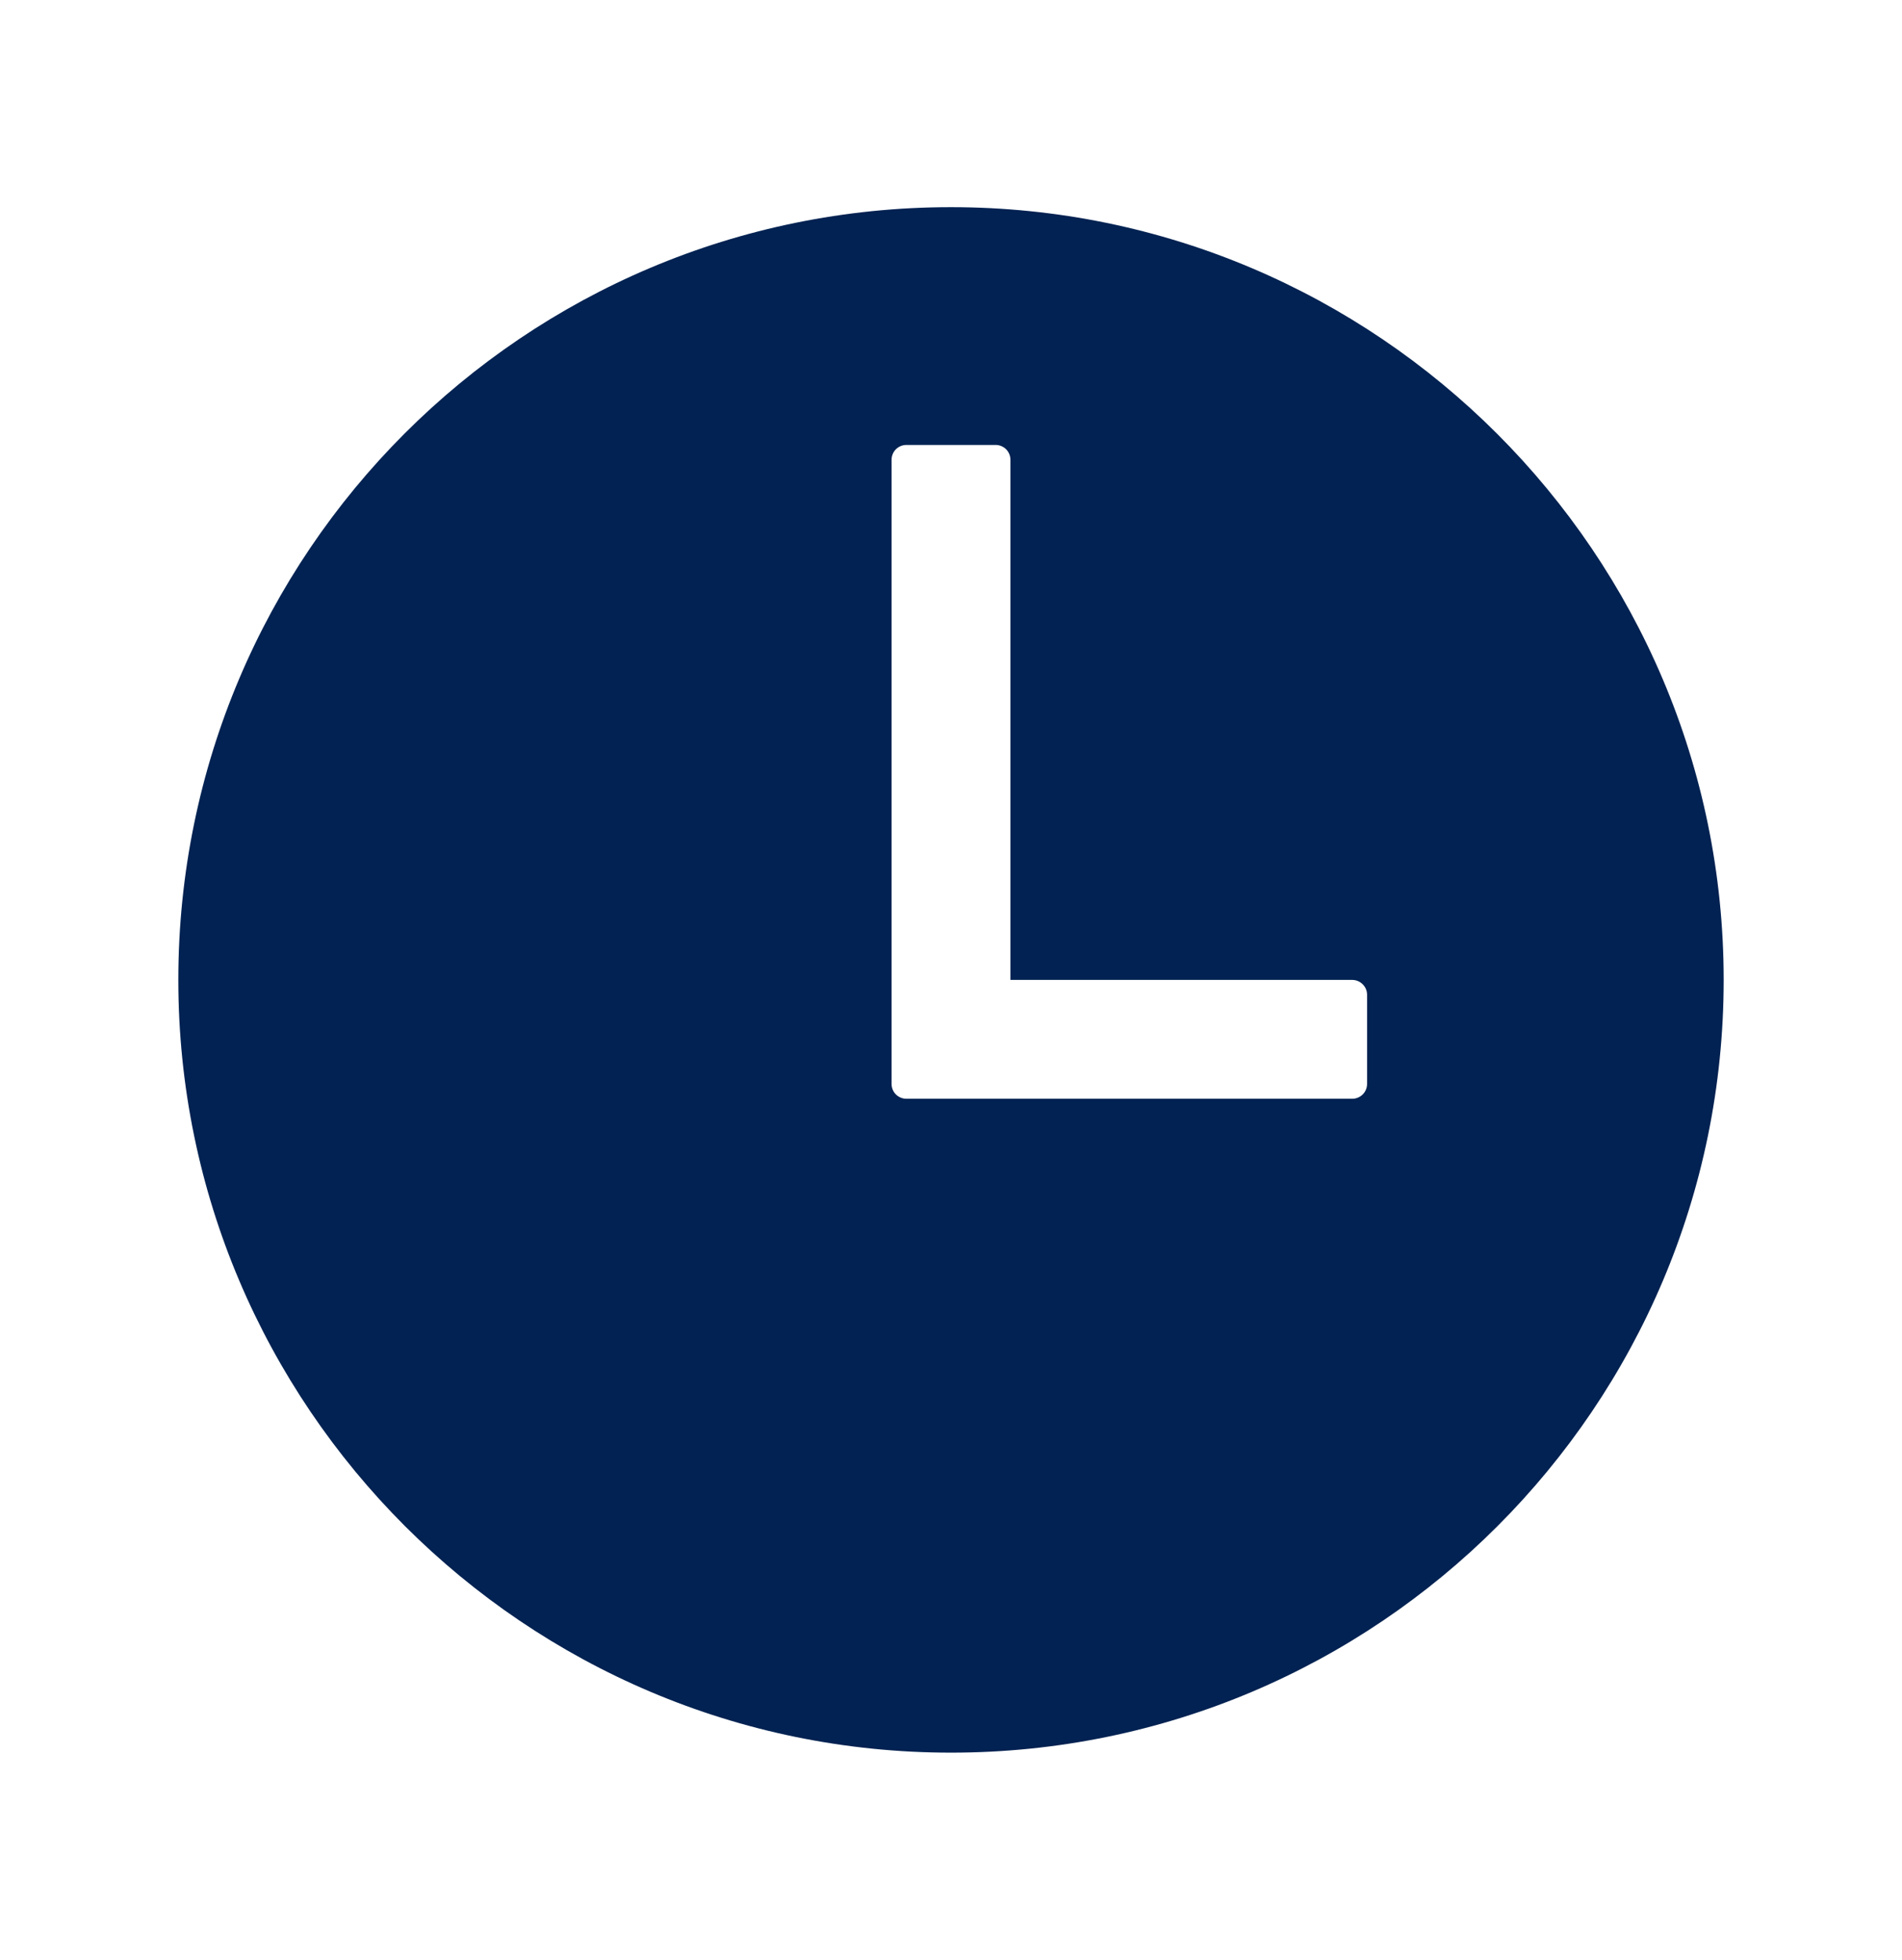 <svg xmlns="http://www.w3.org/2000/svg" width="33" height="34" viewBox="0 0 33 34" fill="none">
<path d="M16.5 3.594C9.096 3.594 3.094 9.596 3.094 17C3.094 24.392 9.109 30.406 16.5 30.406C23.903 30.406 29.906 24.403 29.906 17C29.906 9.608 23.892 3.594 16.5 3.594ZM23.461 19.062H15.727C15.658 19.062 15.593 19.035 15.544 18.987C15.496 18.939 15.469 18.873 15.469 18.805V7.977C15.469 7.908 15.496 7.843 15.544 7.794C15.593 7.746 15.658 7.719 15.727 7.719H17.273C17.342 7.719 17.407 7.746 17.456 7.794C17.504 7.843 17.531 7.908 17.531 7.977V17H23.461C23.529 17 23.595 17.027 23.643 17.076C23.692 17.124 23.719 17.189 23.719 17.258V18.805C23.719 18.873 23.692 18.939 23.643 18.987C23.595 19.035 23.529 19.062 23.461 19.062Z" fill="#012252"/>
</svg>